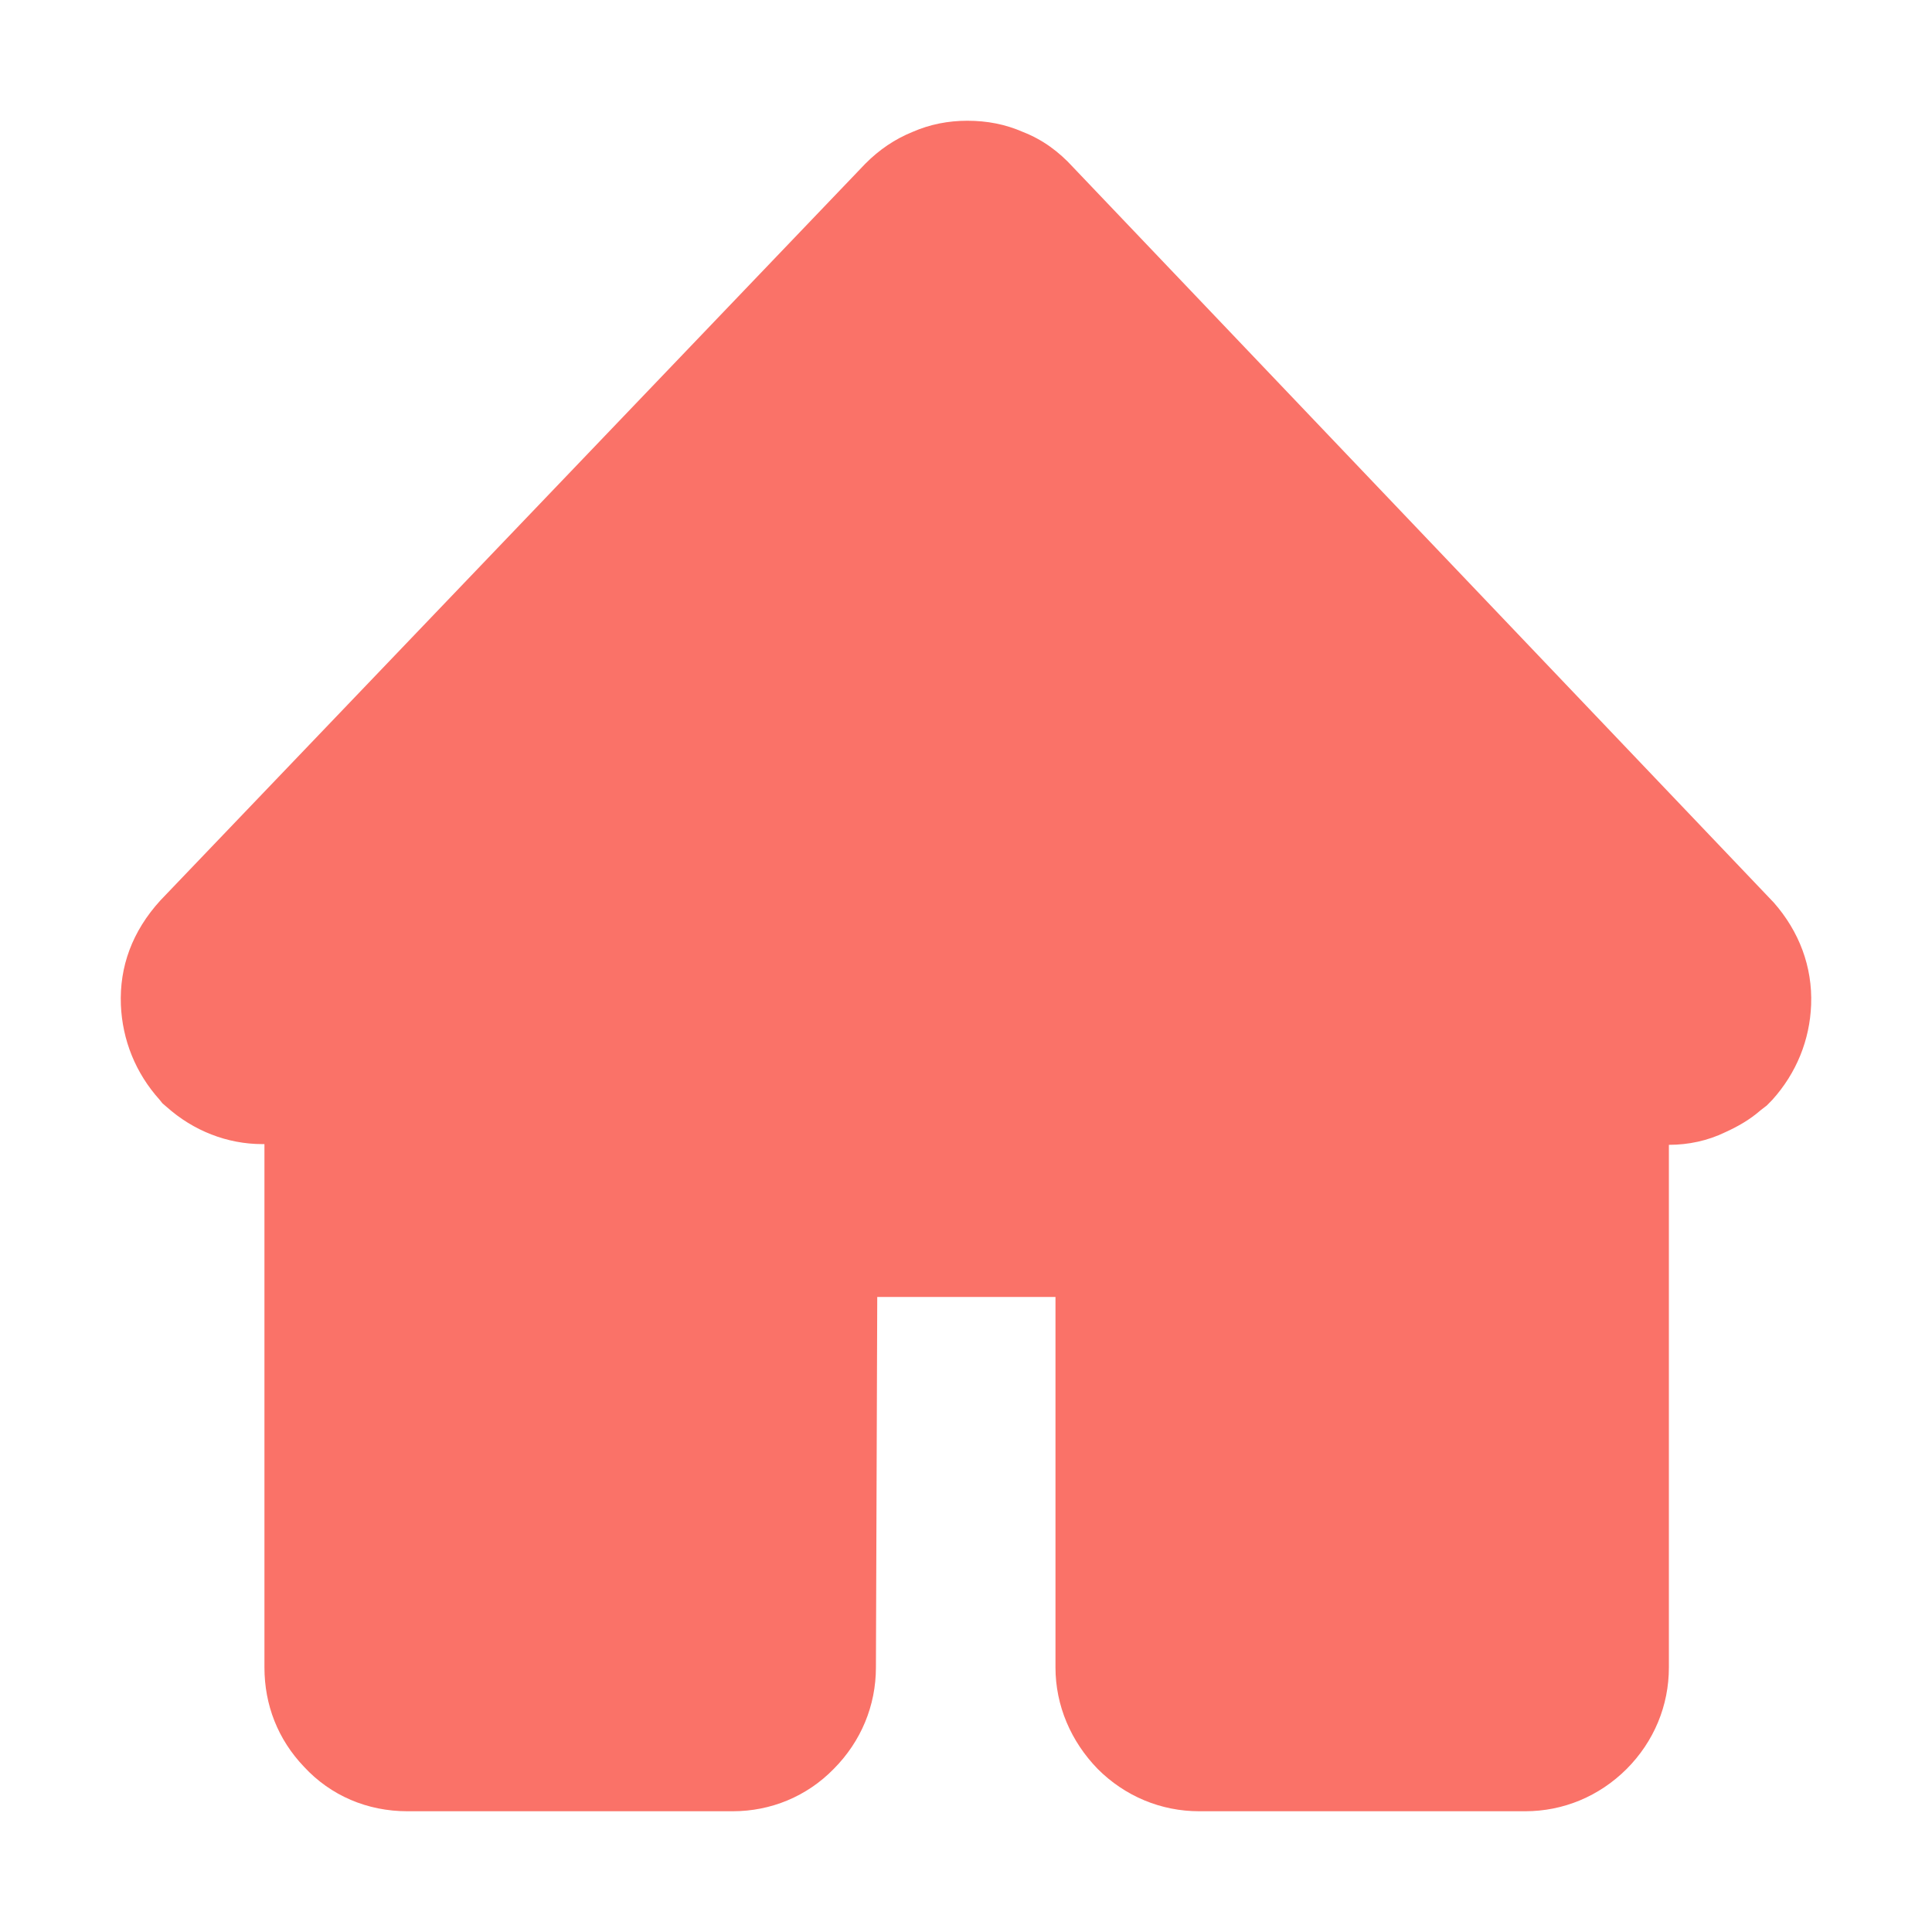 <svg width="16" height="16" viewBox="0 0 16 16" fill="none" xmlns="http://www.w3.org/2000/svg">
<path fill-rule="evenodd" clip-rule="evenodd" d="M14.999 8.321C14.988 8.613 14.877 8.887 14.678 9.108L14.632 9.155L14.579 9.196C14.492 9.272 14.393 9.329 14.287 9.377C14.142 9.447 13.984 9.481 13.821 9.481V13.809C13.821 14.125 13.698 14.422 13.471 14.65C13.243 14.877 12.946 15 12.631 15H9.931C9.616 15 9.318 14.877 9.091 14.65C8.869 14.422 8.741 14.125 8.741 13.809V10.741H7.265L7.254 13.809C7.254 14.125 7.131 14.422 6.904 14.65C6.682 14.877 6.384 15 6.069 15H3.374C3.042 15 2.739 14.871 2.518 14.632C2.301 14.405 2.19 14.119 2.19 13.809V9.475H2.173C1.882 9.475 1.602 9.365 1.38 9.167L1.345 9.137L1.322 9.108C1.123 8.887 1.013 8.613 1.001 8.321C0.989 8.006 1.094 7.714 1.328 7.457L7.166 1.356C7.282 1.239 7.411 1.152 7.556 1.093C7.702 1.029 7.854 1 8.011 1C8.175 1 8.326 1.029 8.472 1.093C8.636 1.157 8.77 1.257 8.886 1.384L14.69 7.475C14.9 7.714 15.011 8.006 14.999 8.321Z" fill="#FA7268"/>
</svg>
